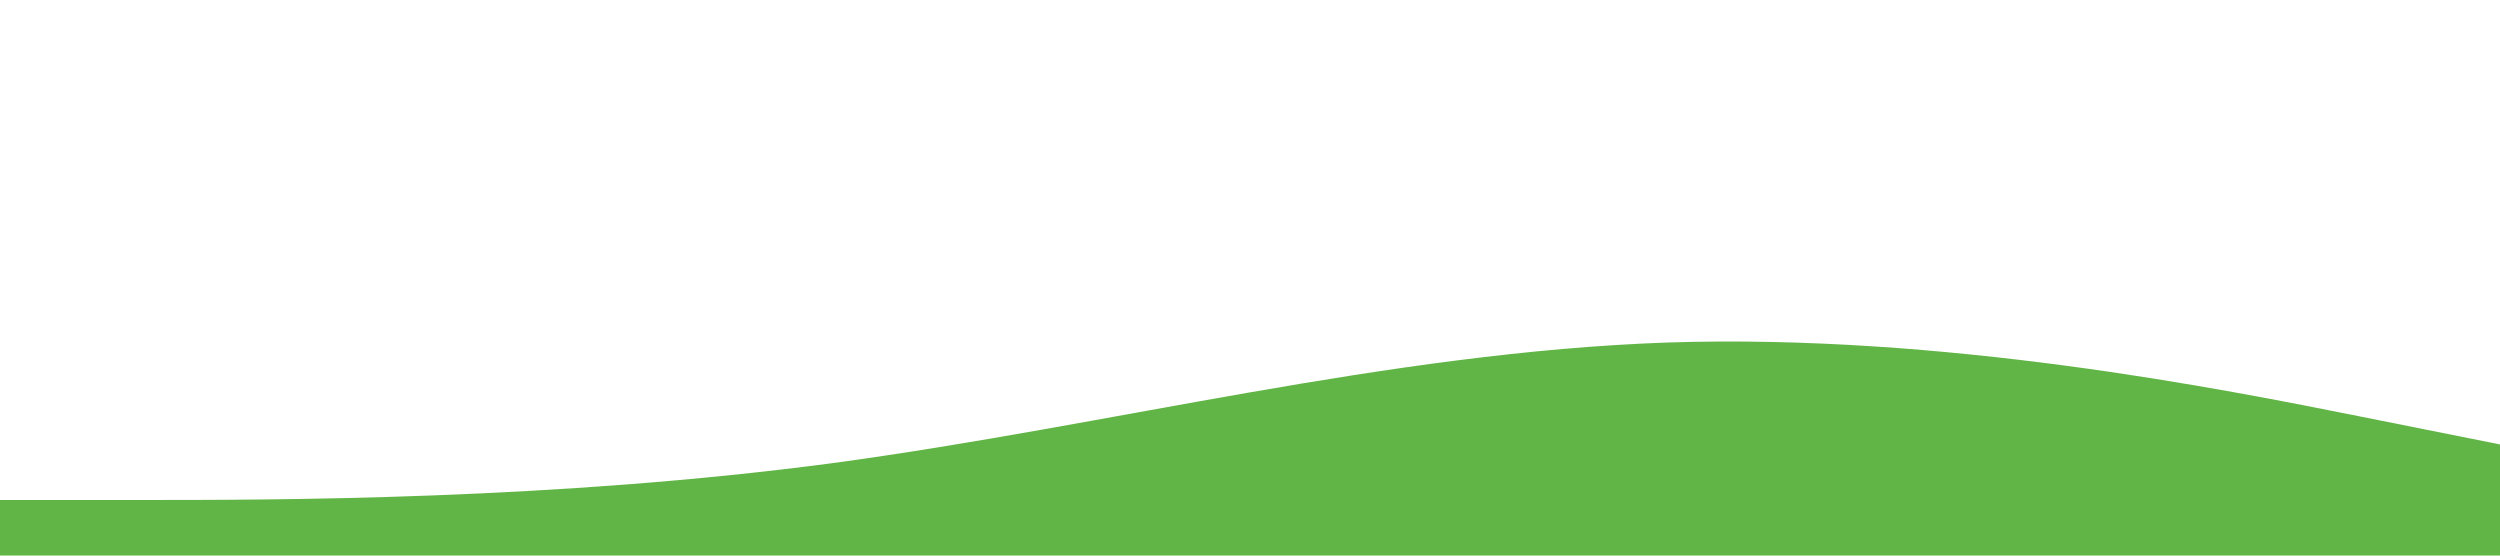 <svg xmlns="http://www.w3.org/2000/svg" viewBox="0 0 1440 320"><path fill="#61b546" fill-opacity="1" d="M0,288L80,288C160,288,320,288,480,266.7C640,245,800,203,960,197.3C1120,192,1280,224,1360,240L1440,256L1440,320L1360,320C1280,320,1120,320,960,320C800,320,640,320,480,320C320,320,160,320,80,320L0,320Z"></path></svg>